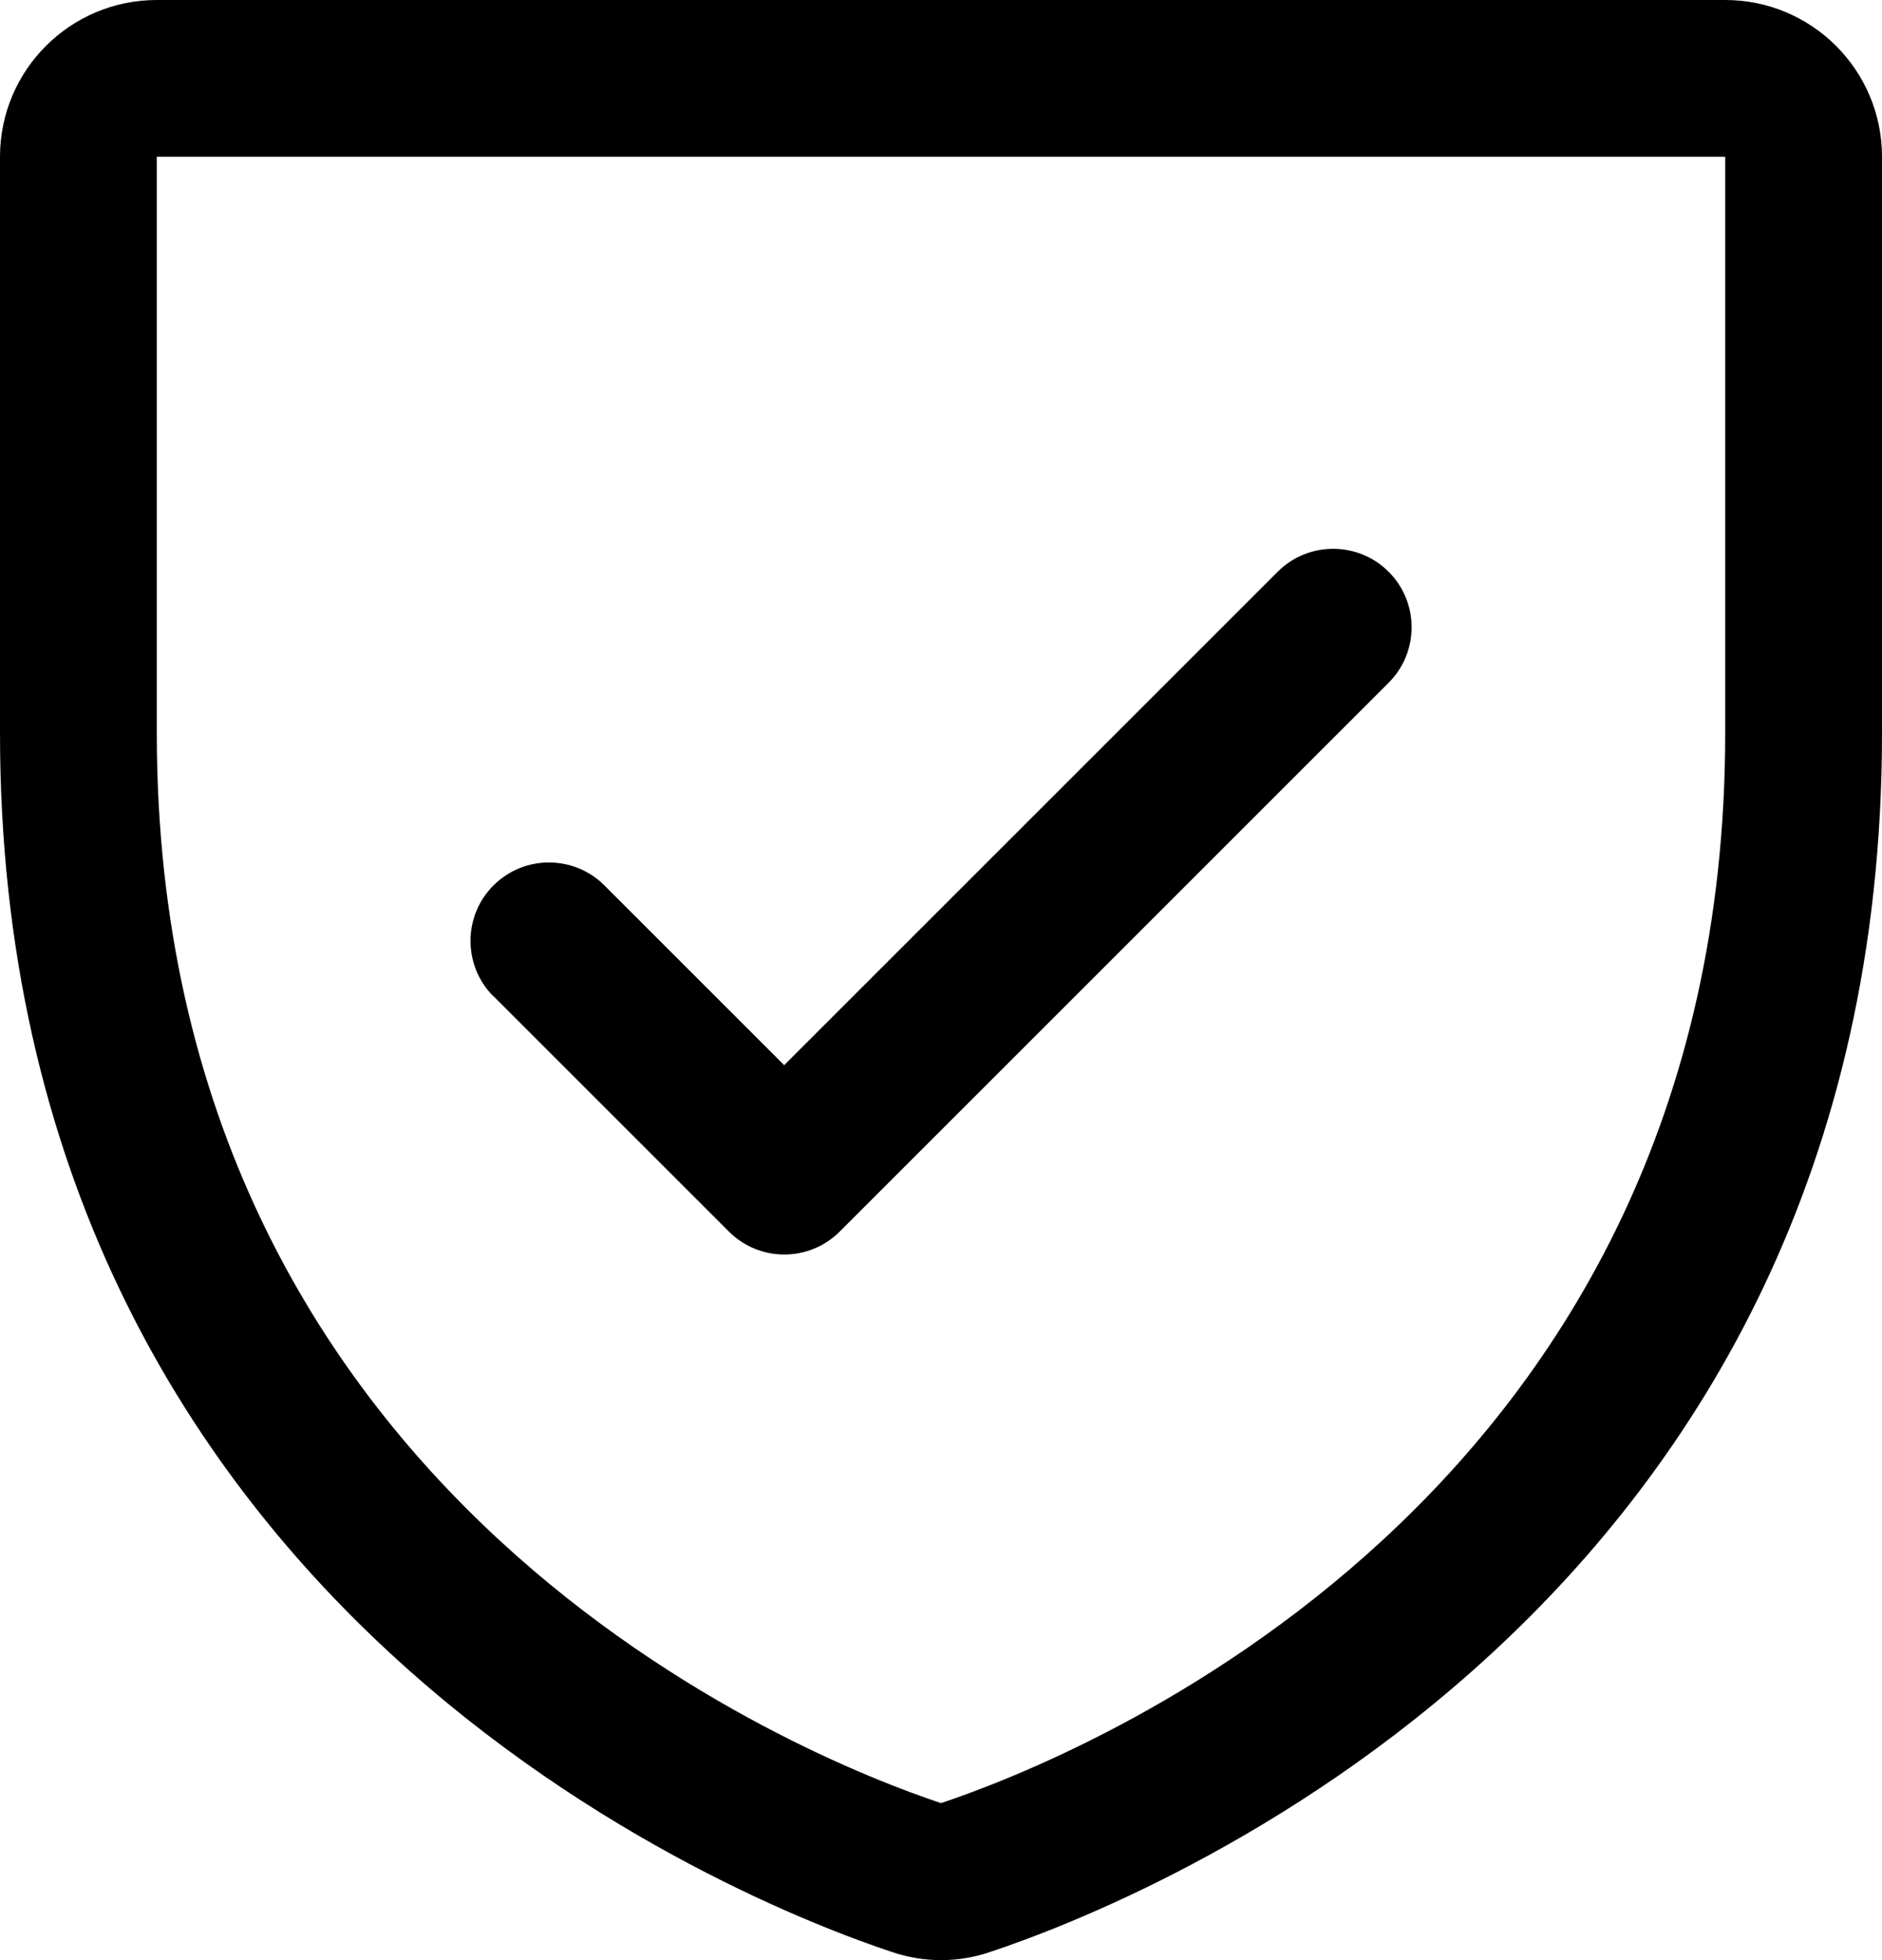 <?xml version="1.0" encoding="UTF-8"?>
<svg id="Capa_2" data-name="Capa 2" xmlns="http://www.w3.org/2000/svg" viewBox="0 0 172.12 179.29">
  <g id="Capa_1-2" data-name="Capa 1">
    <path d="M157.78,0H14.34C6.42,0,0,6.42,0,14.34v52.7c0,80.33,67.97,106.99,81.58,111.51,2.91,.99,6.06,.99,8.96,0,13.63-4.53,81.58-31.18,81.58-111.51V14.34c0-7.92-6.42-14.34-14.34-14.34Zm0,67.05c0,70.3-59.48,93.79-71.72,97.88-12.13-4.04-71.72-27.51-71.72-97.88V14.34H157.78v52.7Zm-112.65,24.09c-2.8-2.8-2.8-7.35,0-10.15,2.8-2.8,7.35-2.8,10.15,0l16.44,16.44,45.13-45.13c2.8-2.8,7.35-2.8,10.15,0,2.8,2.8,2.8,7.35,0,10.15h0l-50.2,50.2c-2.8,2.8-7.34,2.8-10.14,0,0,0,0,0,0,0l-21.52-21.52Z"/>
  </g>
</svg>